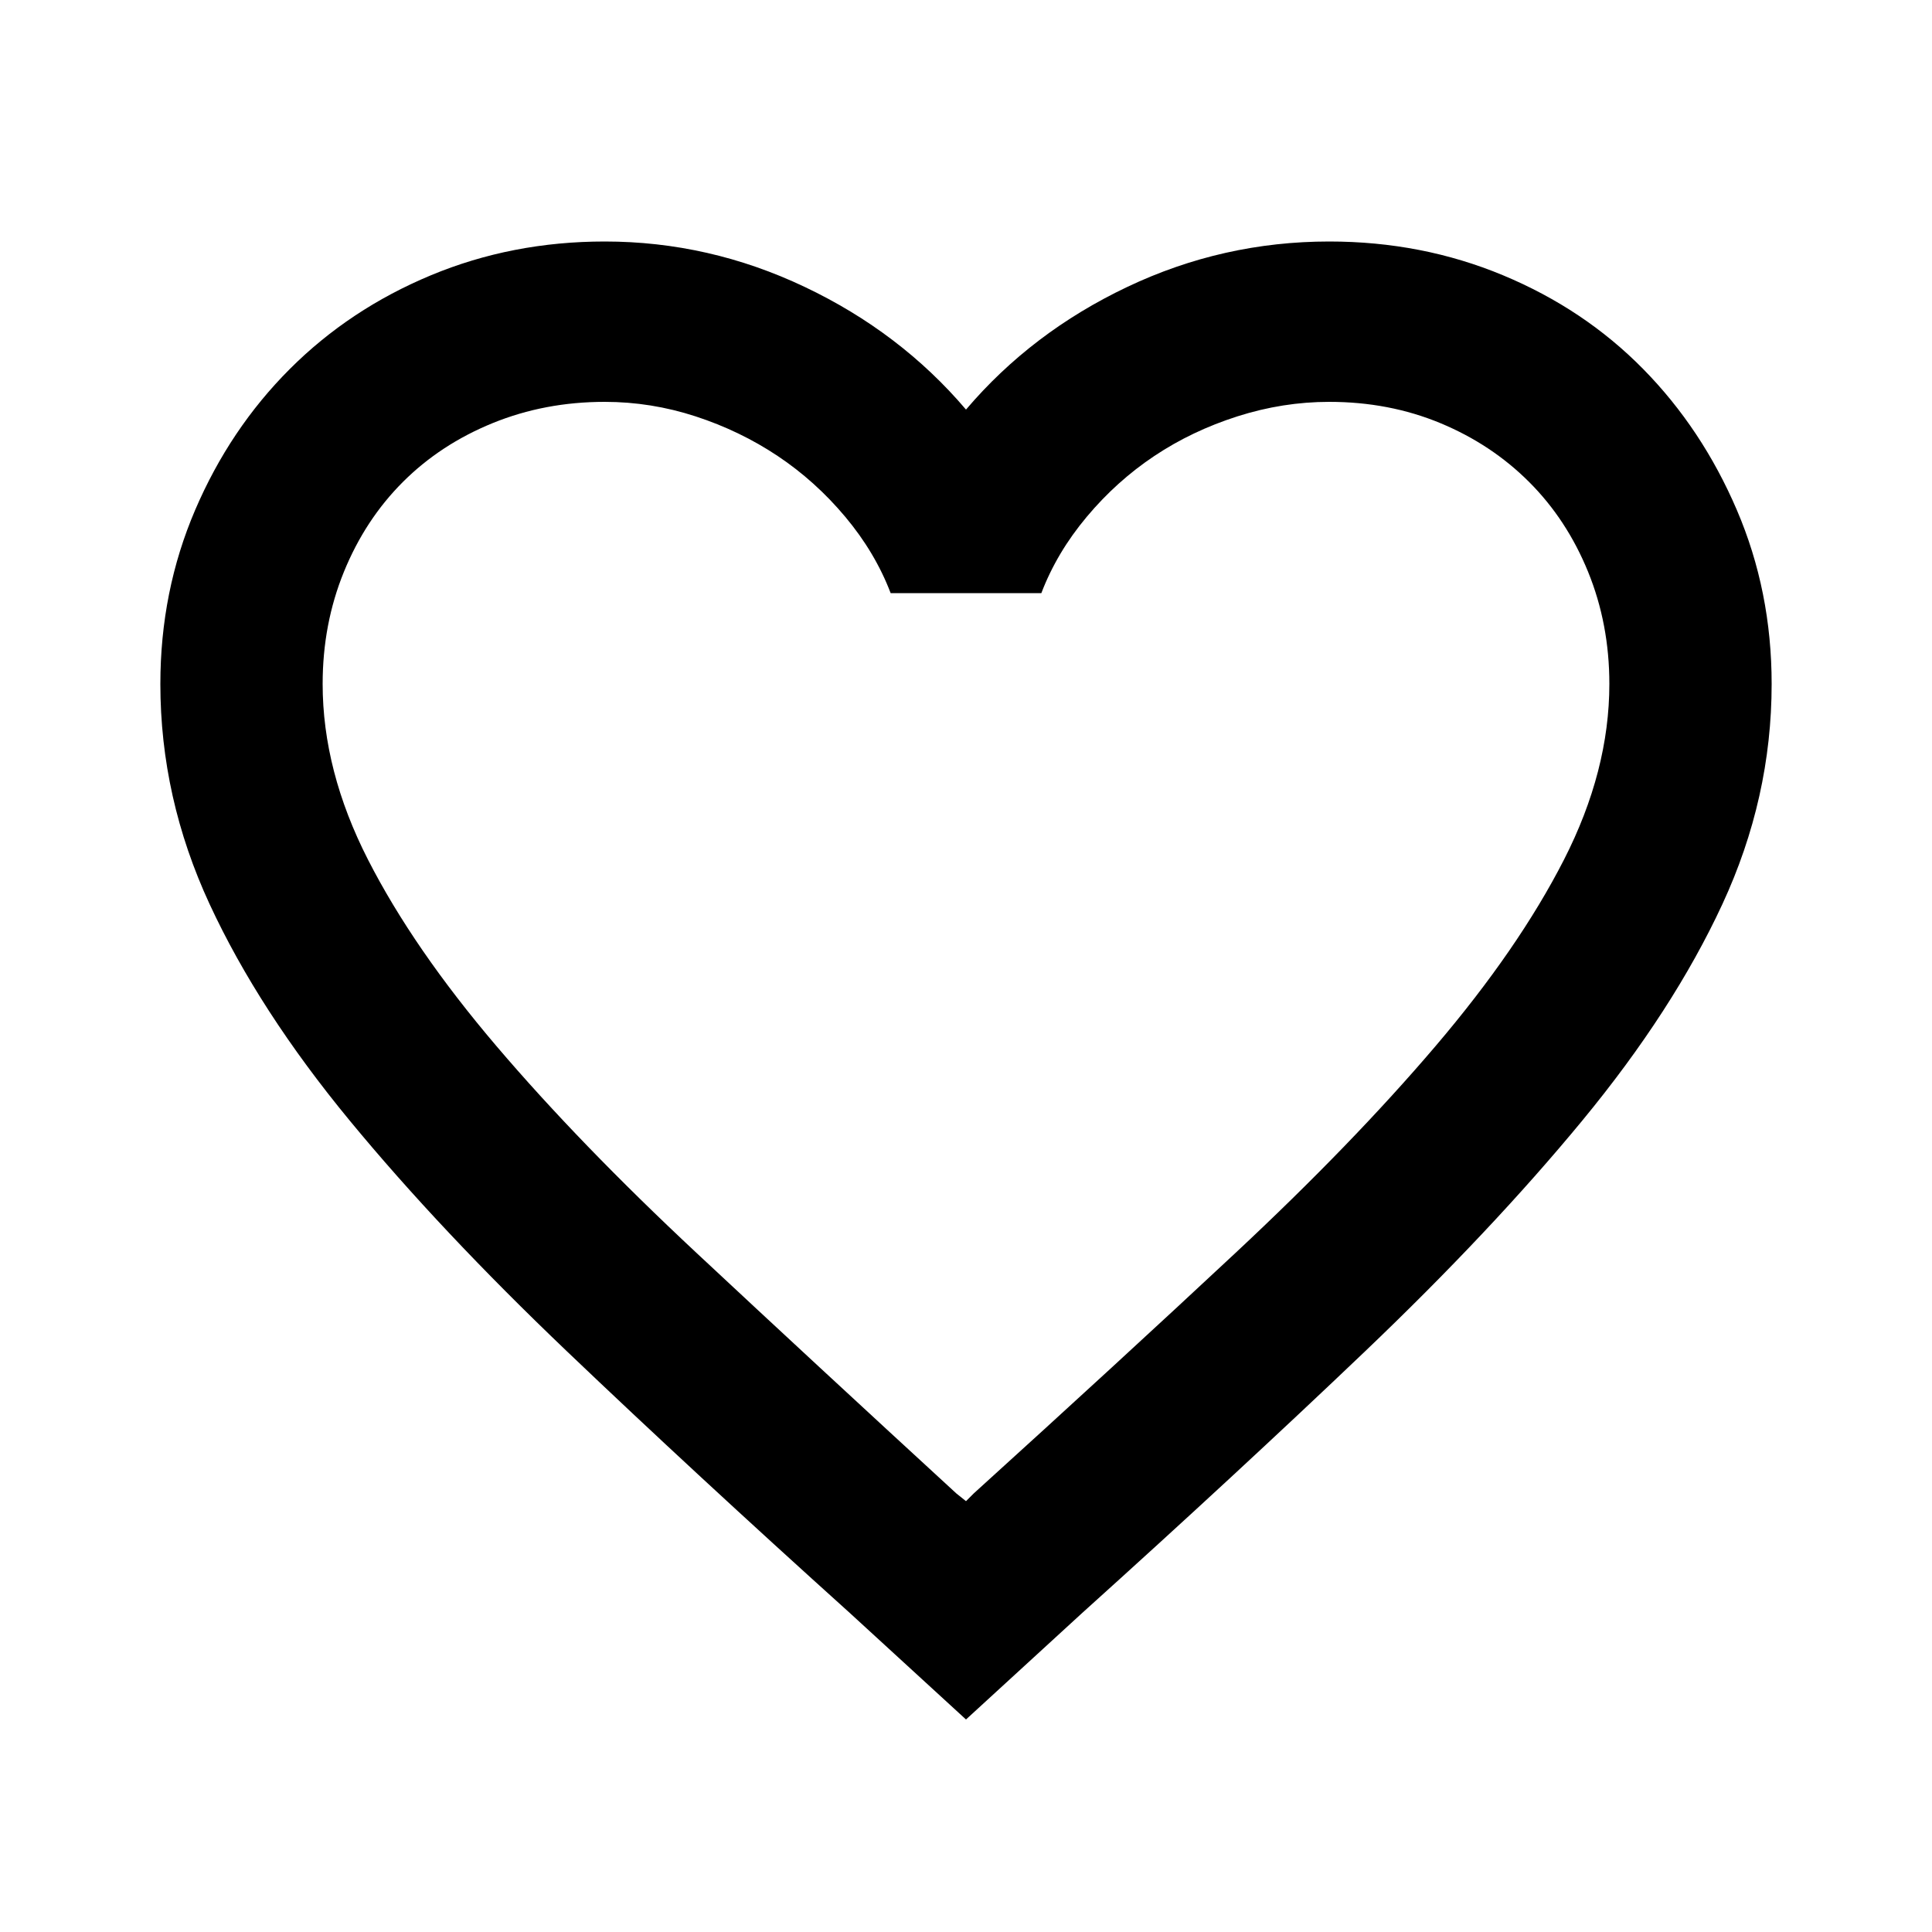 <svg version="1.1" xmlns="http://www.w3.org/2000/svg" fill="currentColor" width="1em" height="1em" viewBox="0 0 32 32">
<path d="M16.128 24.736q2.4-2.176 4.336-3.984t3.312-3.424 2.128-3.088 0.752-2.912q0-0.992-0.352-1.856t-0.976-1.488-1.472-0.976-1.84-0.352q-0.768 0-1.52 0.24t-1.376 0.656-1.12 1.008-0.752 1.264h-2.496q-0.256-0.672-0.752-1.264t-1.12-1.008-1.36-0.656-1.504-0.24q-0.992 0-1.856 0.352t-1.488 0.976-0.976 1.488-0.352 1.856q0 1.44 0.752 2.912t2.128 3.088 3.312 3.424 4.304 3.984l0.16 0.128zM22.016 4q1.536 0 2.88 0.56t2.32 1.552 1.552 2.336 0.576 2.88q0 1.888-0.816 3.648t-2.32 3.584-3.6 3.824-4.688 4.336l-1.92 1.76-1.92-1.76q-2.592-2.336-4.688-4.336t-3.6-3.824-2.32-3.584-0.816-3.648q0-1.536 0.576-2.88t1.568-2.336 2.336-1.552 2.88-0.56q1.728 0 3.312 0.752t2.672 2.032q1.088-1.28 2.672-2.032t3.344-0.752z"></path>
</svg>
